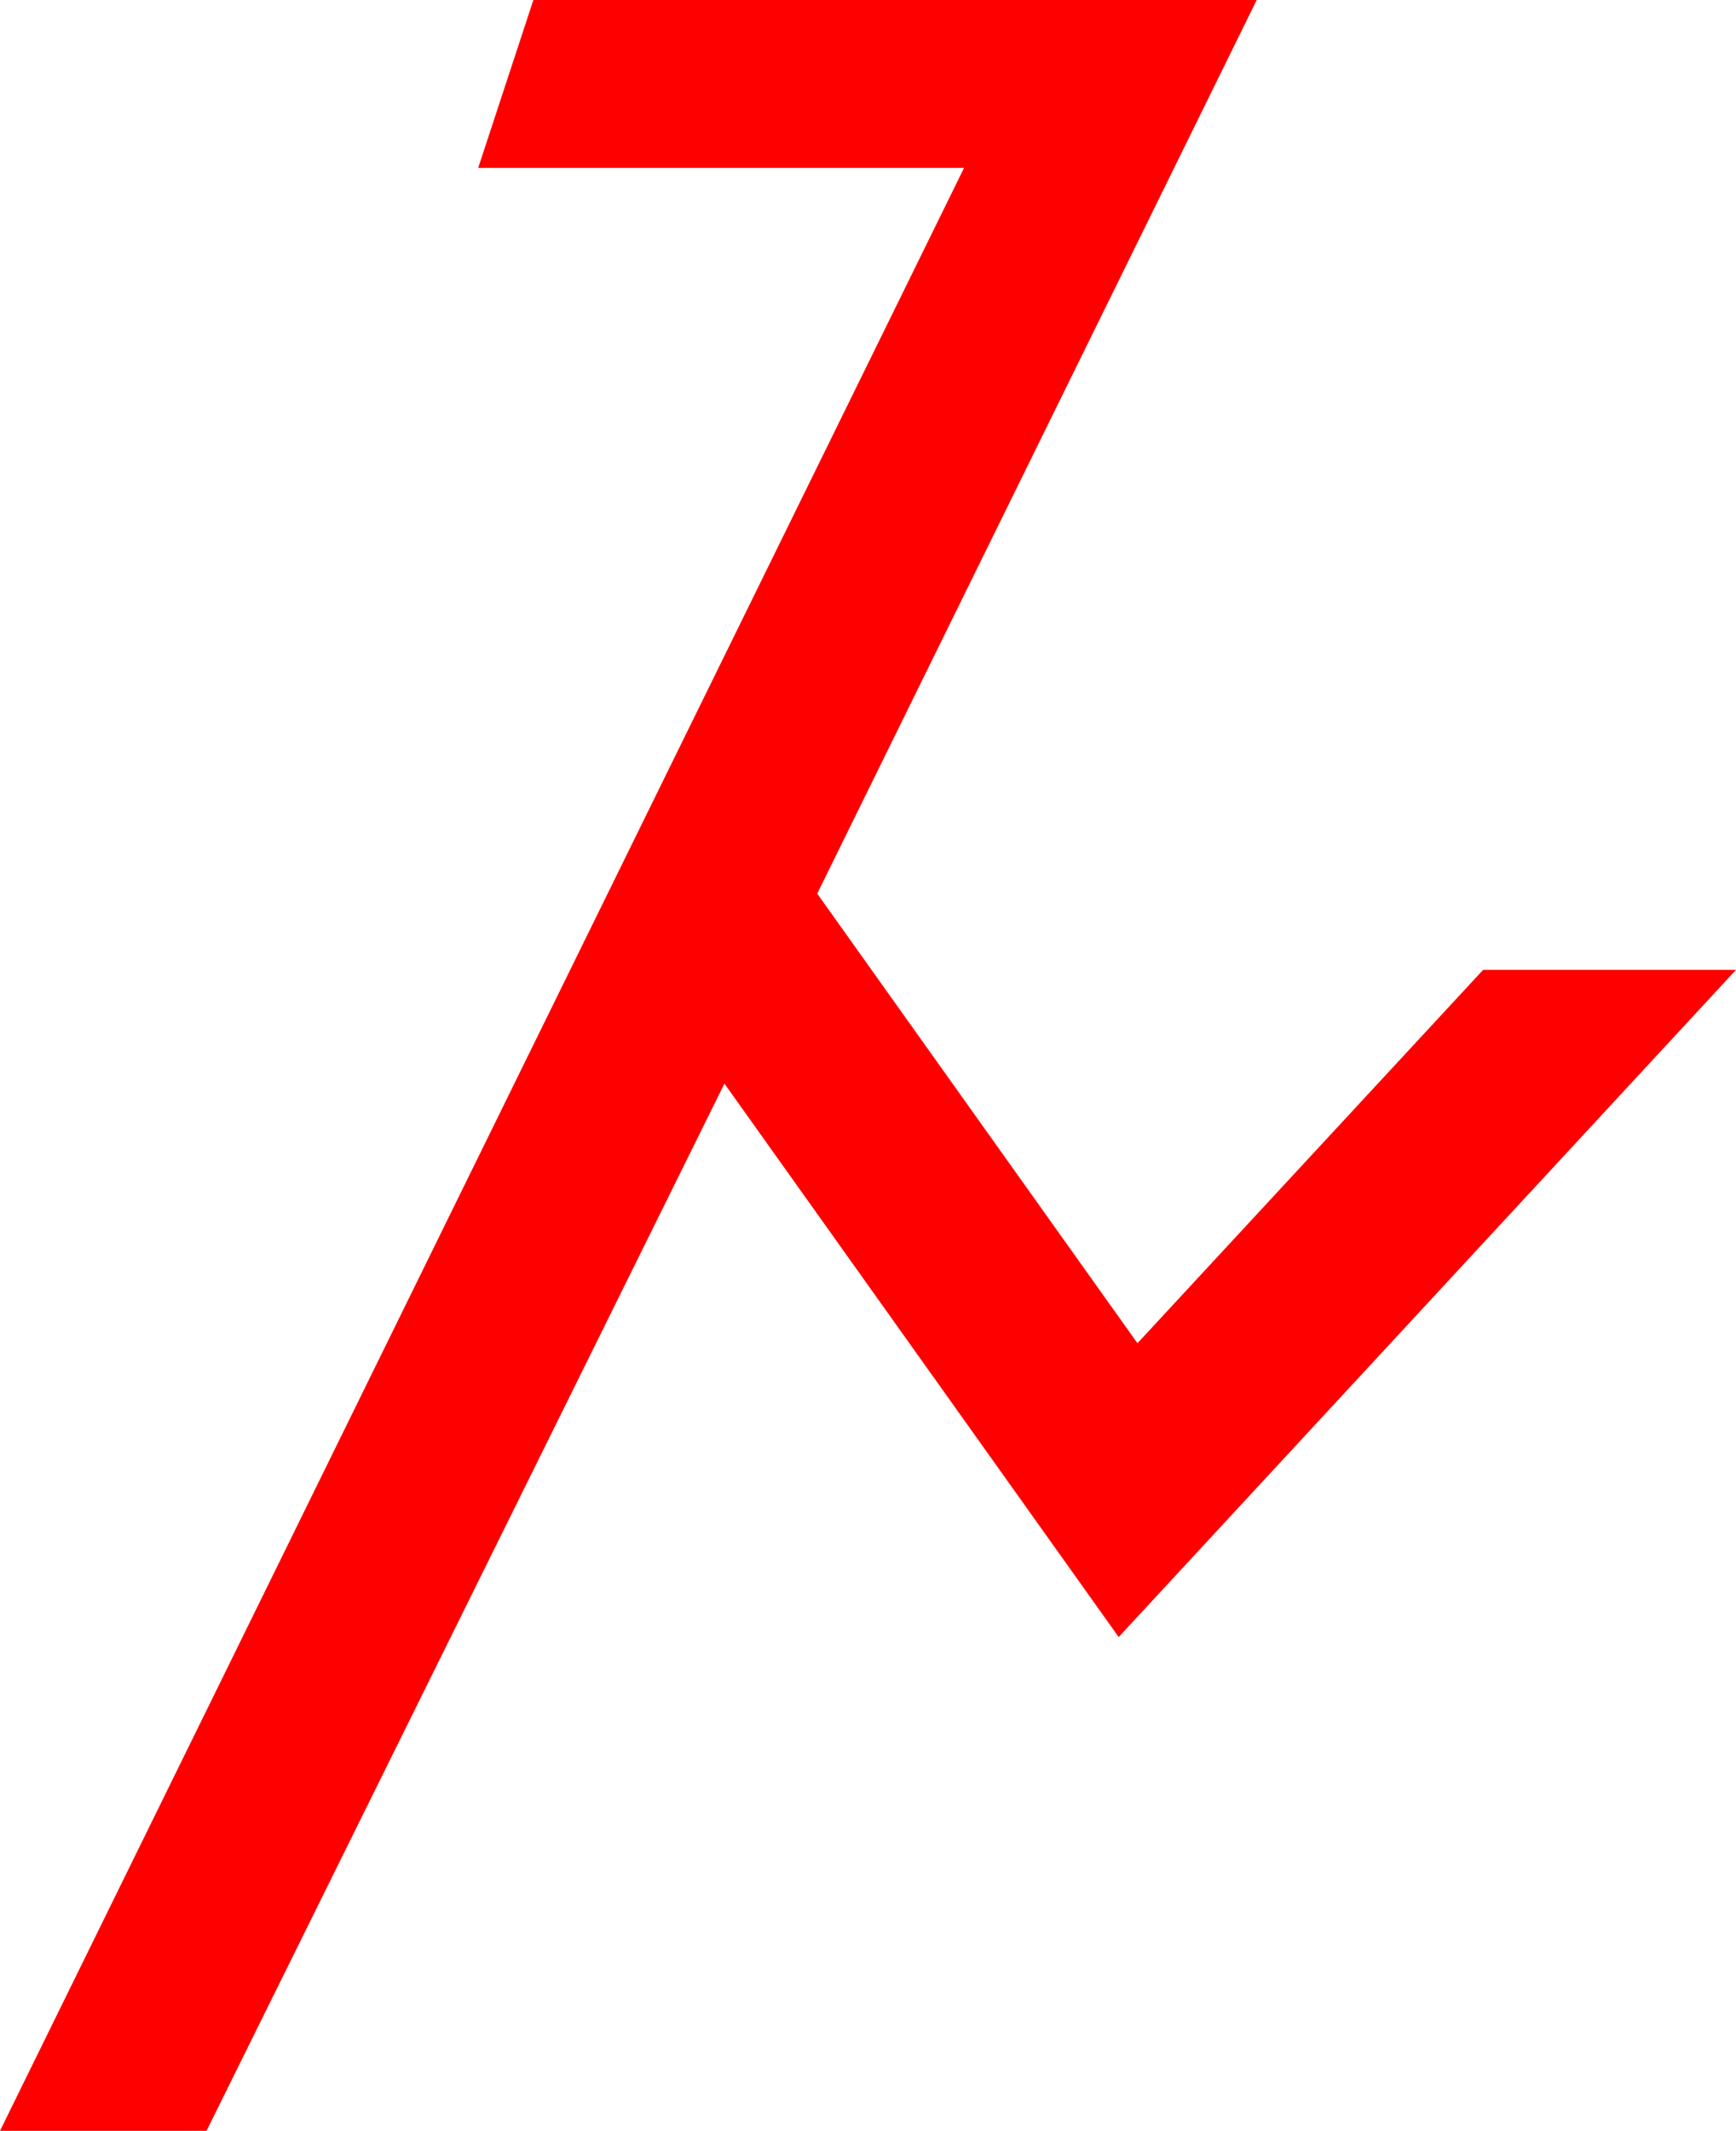 <?xml version="1.0" encoding="utf-8"?>
<!DOCTYPE svg PUBLIC "-//W3C//DTD SVG 1.1//EN" "http://www.w3.org/Graphics/SVG/1.1/DTD/svg11.dtd">
<svg width="46.055" height="56.514" xmlns="http://www.w3.org/2000/svg" xmlns:xlink="http://www.w3.org/1999/xlink" xmlns:xml="http://www.w3.org/XML/1998/namespace" version="1.1">
  <g>
    <g>
      <path style="fill:#FF0000;fill-opacity:1" d="M14.15,0L33.34,0 21.68,23.701 30.176,35.625 39.346,25.723 46.055,25.723 29.678,43.418 19.219,28.74 5.479,56.514 0,56.514 25.576,4.453 12.686,4.453 14.15,0z" />
    </g>
  </g>
</svg>